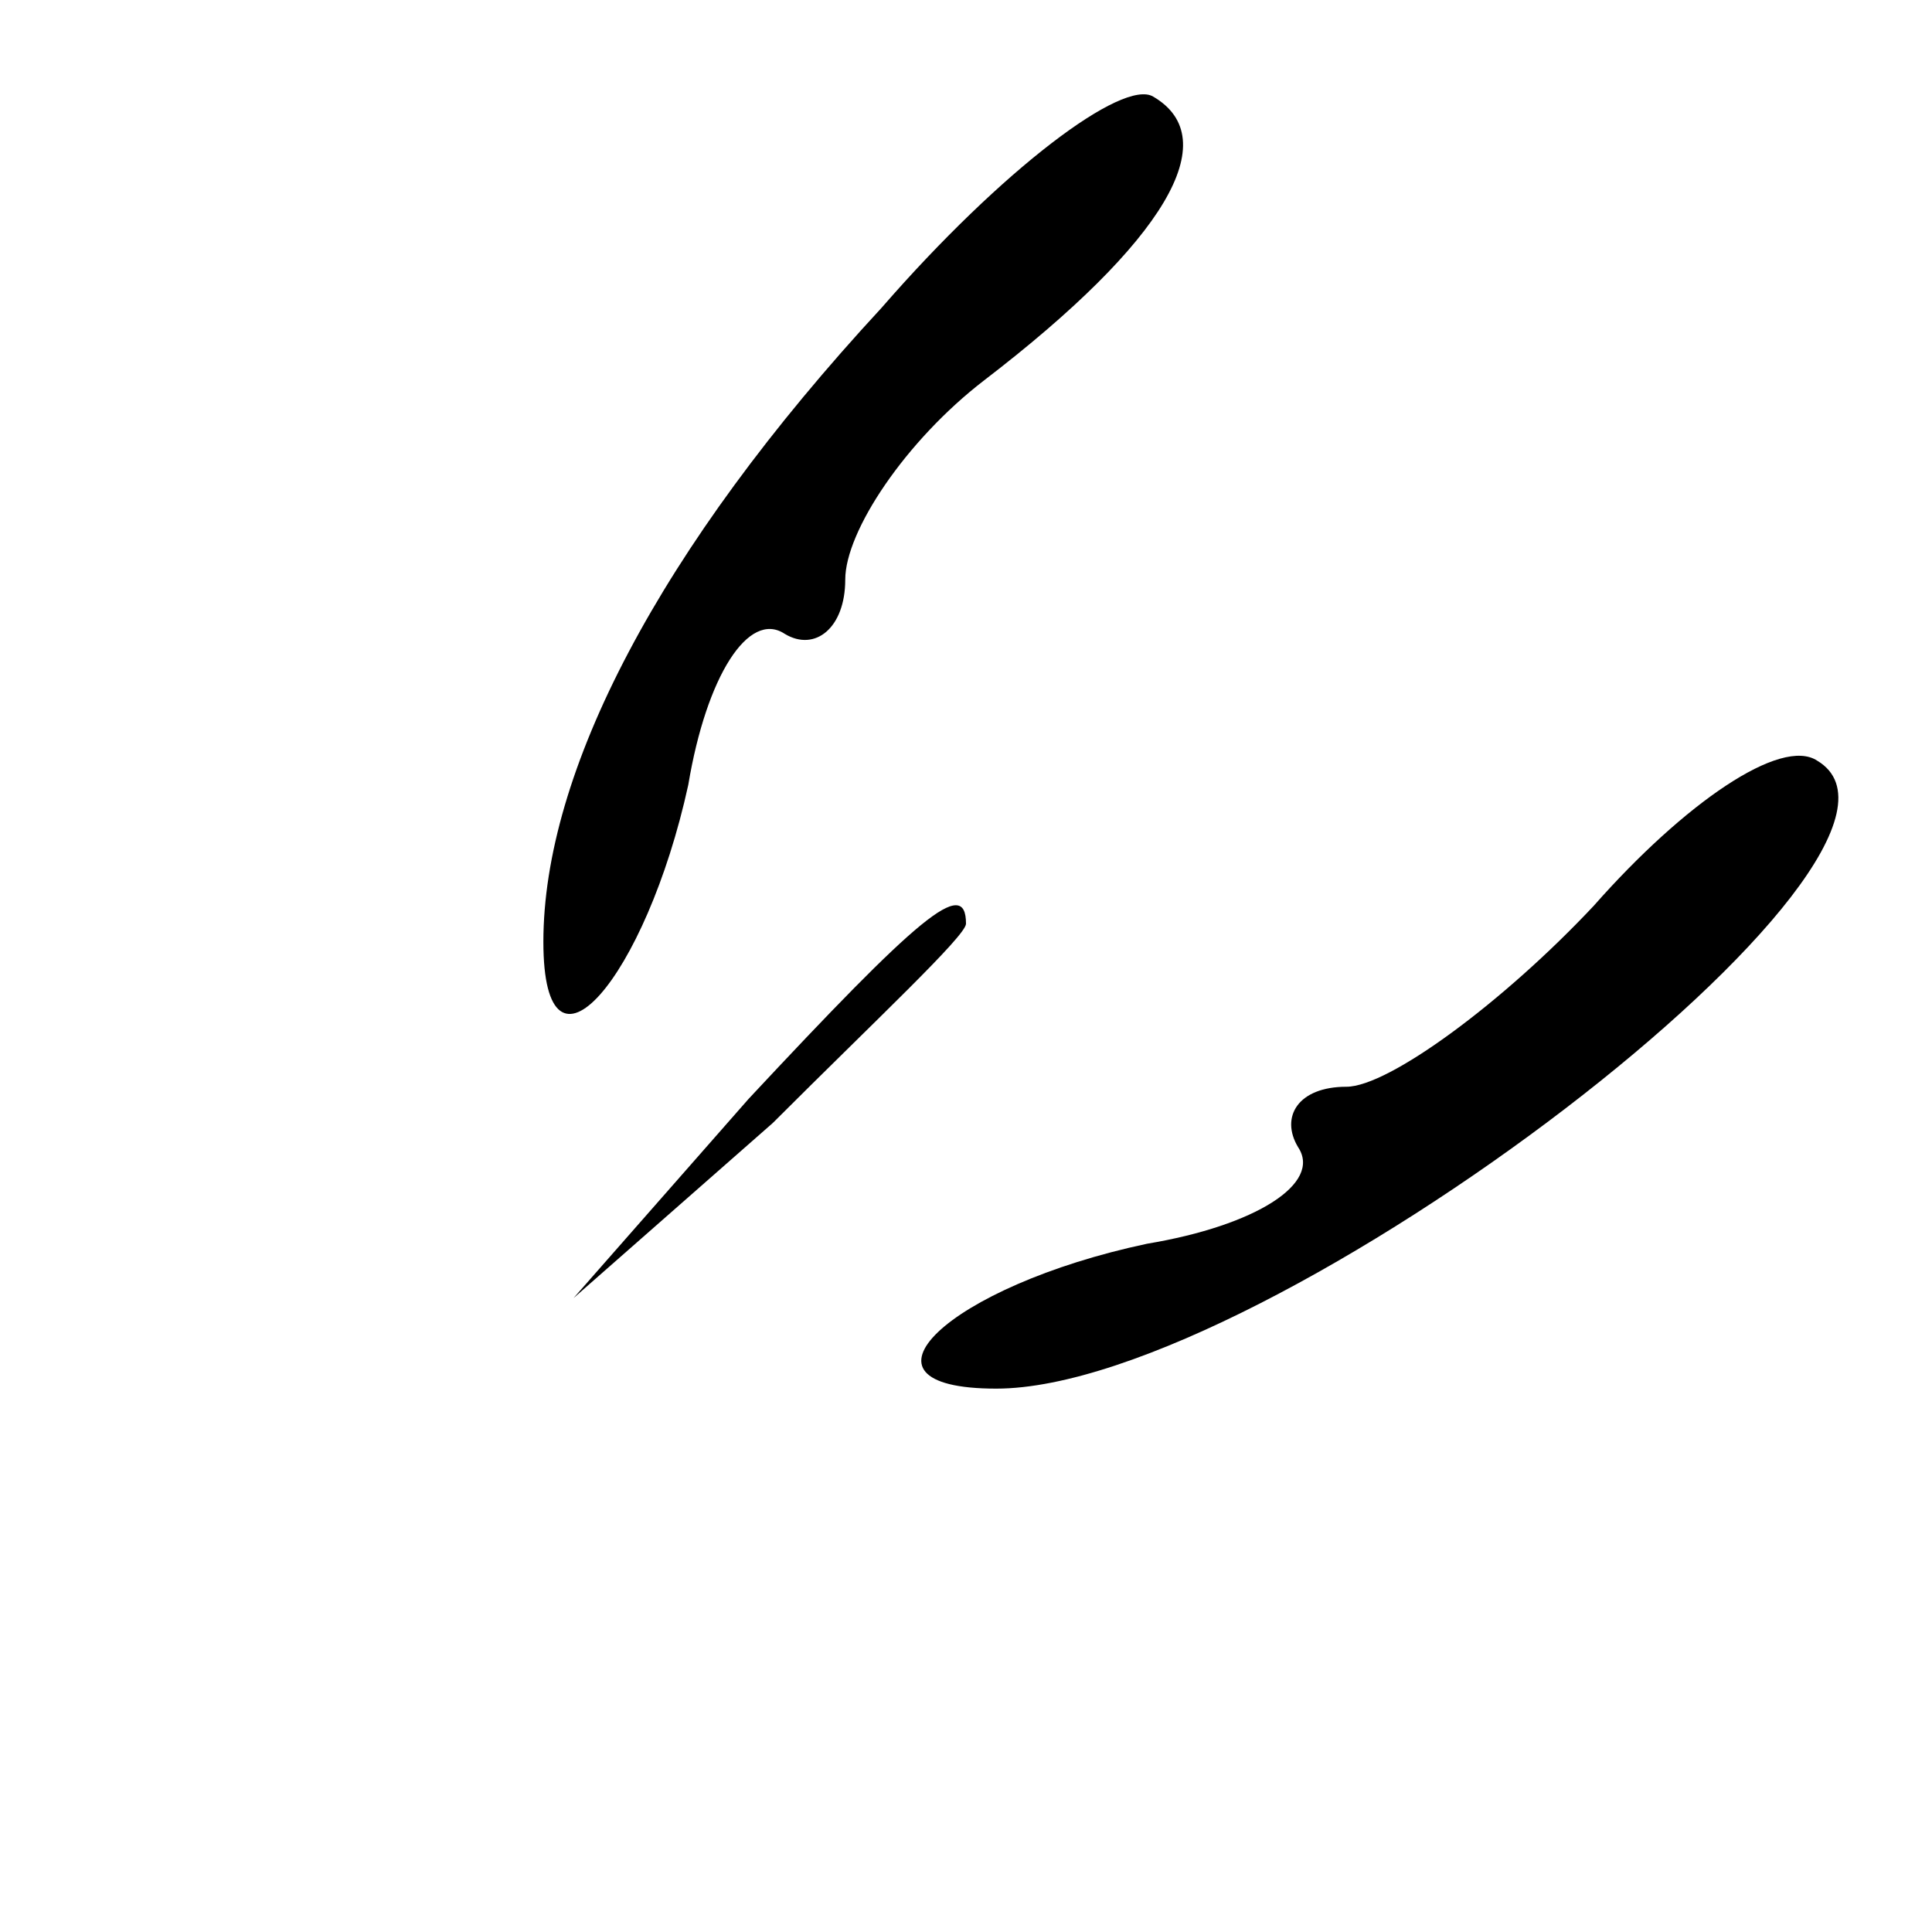 <?xml version="1.0" standalone="no"?>
<!DOCTYPE svg PUBLIC "-//W3C//DTD SVG 20010904//EN"
 "http://www.w3.org/TR/2001/REC-SVG-20010904/DTD/svg10.dtd">
<svg version="1.0" xmlns="http://www.w3.org/2000/svg"
 width="32pt" height="32pt" viewBox="0 0 32 32"
 preserveAspectRatio="xMidYMid meet">
<g transform="translate(0,32) scale(0.1,-0.1)"
fill="#000000" stroke="none">
<path fill="#000000" stroke="none" d="M146 269 c-37 -40 -56 -77 -56 -105 0
-26 17 -6 24 26 3 18 10 29 16 25 5 -3 10 1 10 9 0 8 10 23 23 33 30 23 40 40
28 47 -5 3 -25 -12 -45 -35z"/>
<path fill="#000000" stroke="none" d="M264 170 c-15 -16 -34 -30 -41 -30 -8
0 -11 -5 -8 -10 4 -6 -7 -13 -25 -16 -33 -7 -51 -24 -25 -24 45 0 161 89 136
104 -6 4 -22 -7 -37 -24z"/>
<path fill="#000000" stroke="none" d="M124 138 l-29 -33 33 29 c17 17 32 31
32 33 0 8 -8 1 -36 -29z"/>
</g>
</svg>
